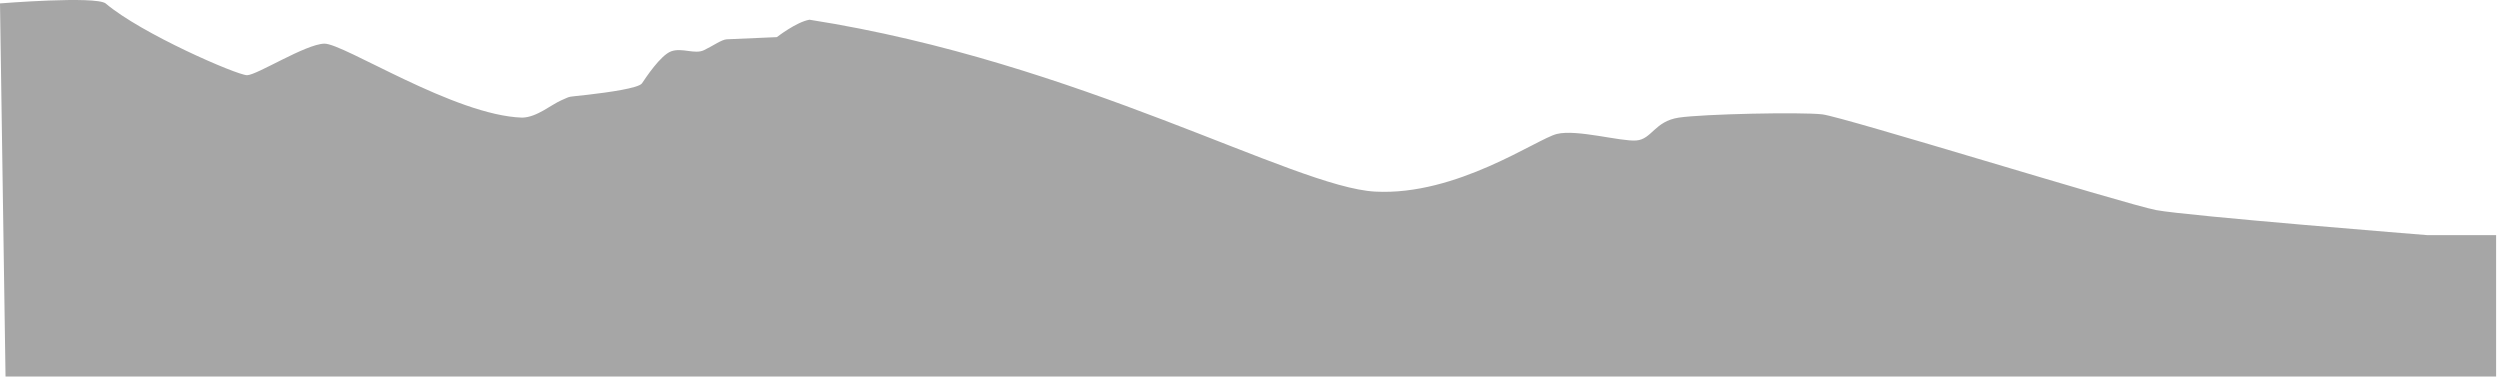 <?xml version="1.0" encoding="utf-8"?>
<!-- Generator: Adobe Illustrator 14.0.0, SVG Export Plug-In . SVG Version: 6.00 Build 43363)  -->
<!DOCTYPE svg PUBLIC "-//W3C//DTD SVG 1.1//EN" "http://www.w3.org/Graphics/SVG/1.1/DTD/svg11.dtd">
<svg version="1.1" id="Layer_1" xmlns="http://www.w3.org/2000/svg" xmlns:xlink="http://www.w3.org/1999/xlink" x="0px" y="0px"
	 width="766px" height="119px" viewBox="0 0 766 119" enable-background="new 0 0 766 119" xml:space="preserve">
<path opacity="0.35" enable-background="new    " d="M0,1.042c0,0,29.16-2.344,32.359,0c11,9.333,40.332,22,43.333,22
	s17.837-9.498,23.668-9.666s39.915,22.041,60.667,22.666c4.498-0.125,8.754-3.916,12.001-5.333c3.247-1.417,1.503-0.916,8-1.667
	c6.497-0.75,15.671-2.046,16.666-3.5c0.995-1.454,5.669-8.666,9-9.833c3.331-1.167,7.165,1.017,10-0.333s5.411-3.266,7-3.334
	c1.589-0.068,15.334-0.666,15.334-0.666s6-4.667,10-5.334c83,13,148.335,51.334,173.334,52.667s49.546-16.167,55.667-17.667
	s19.547,2.375,24.334,2s5.586-5.875,12.999-7s37.587-1.75,44-1s92.854,27.543,102.31,29.334s83,7.666,83,7.666h21.138v43.334H1.695"
	/>
</svg>

